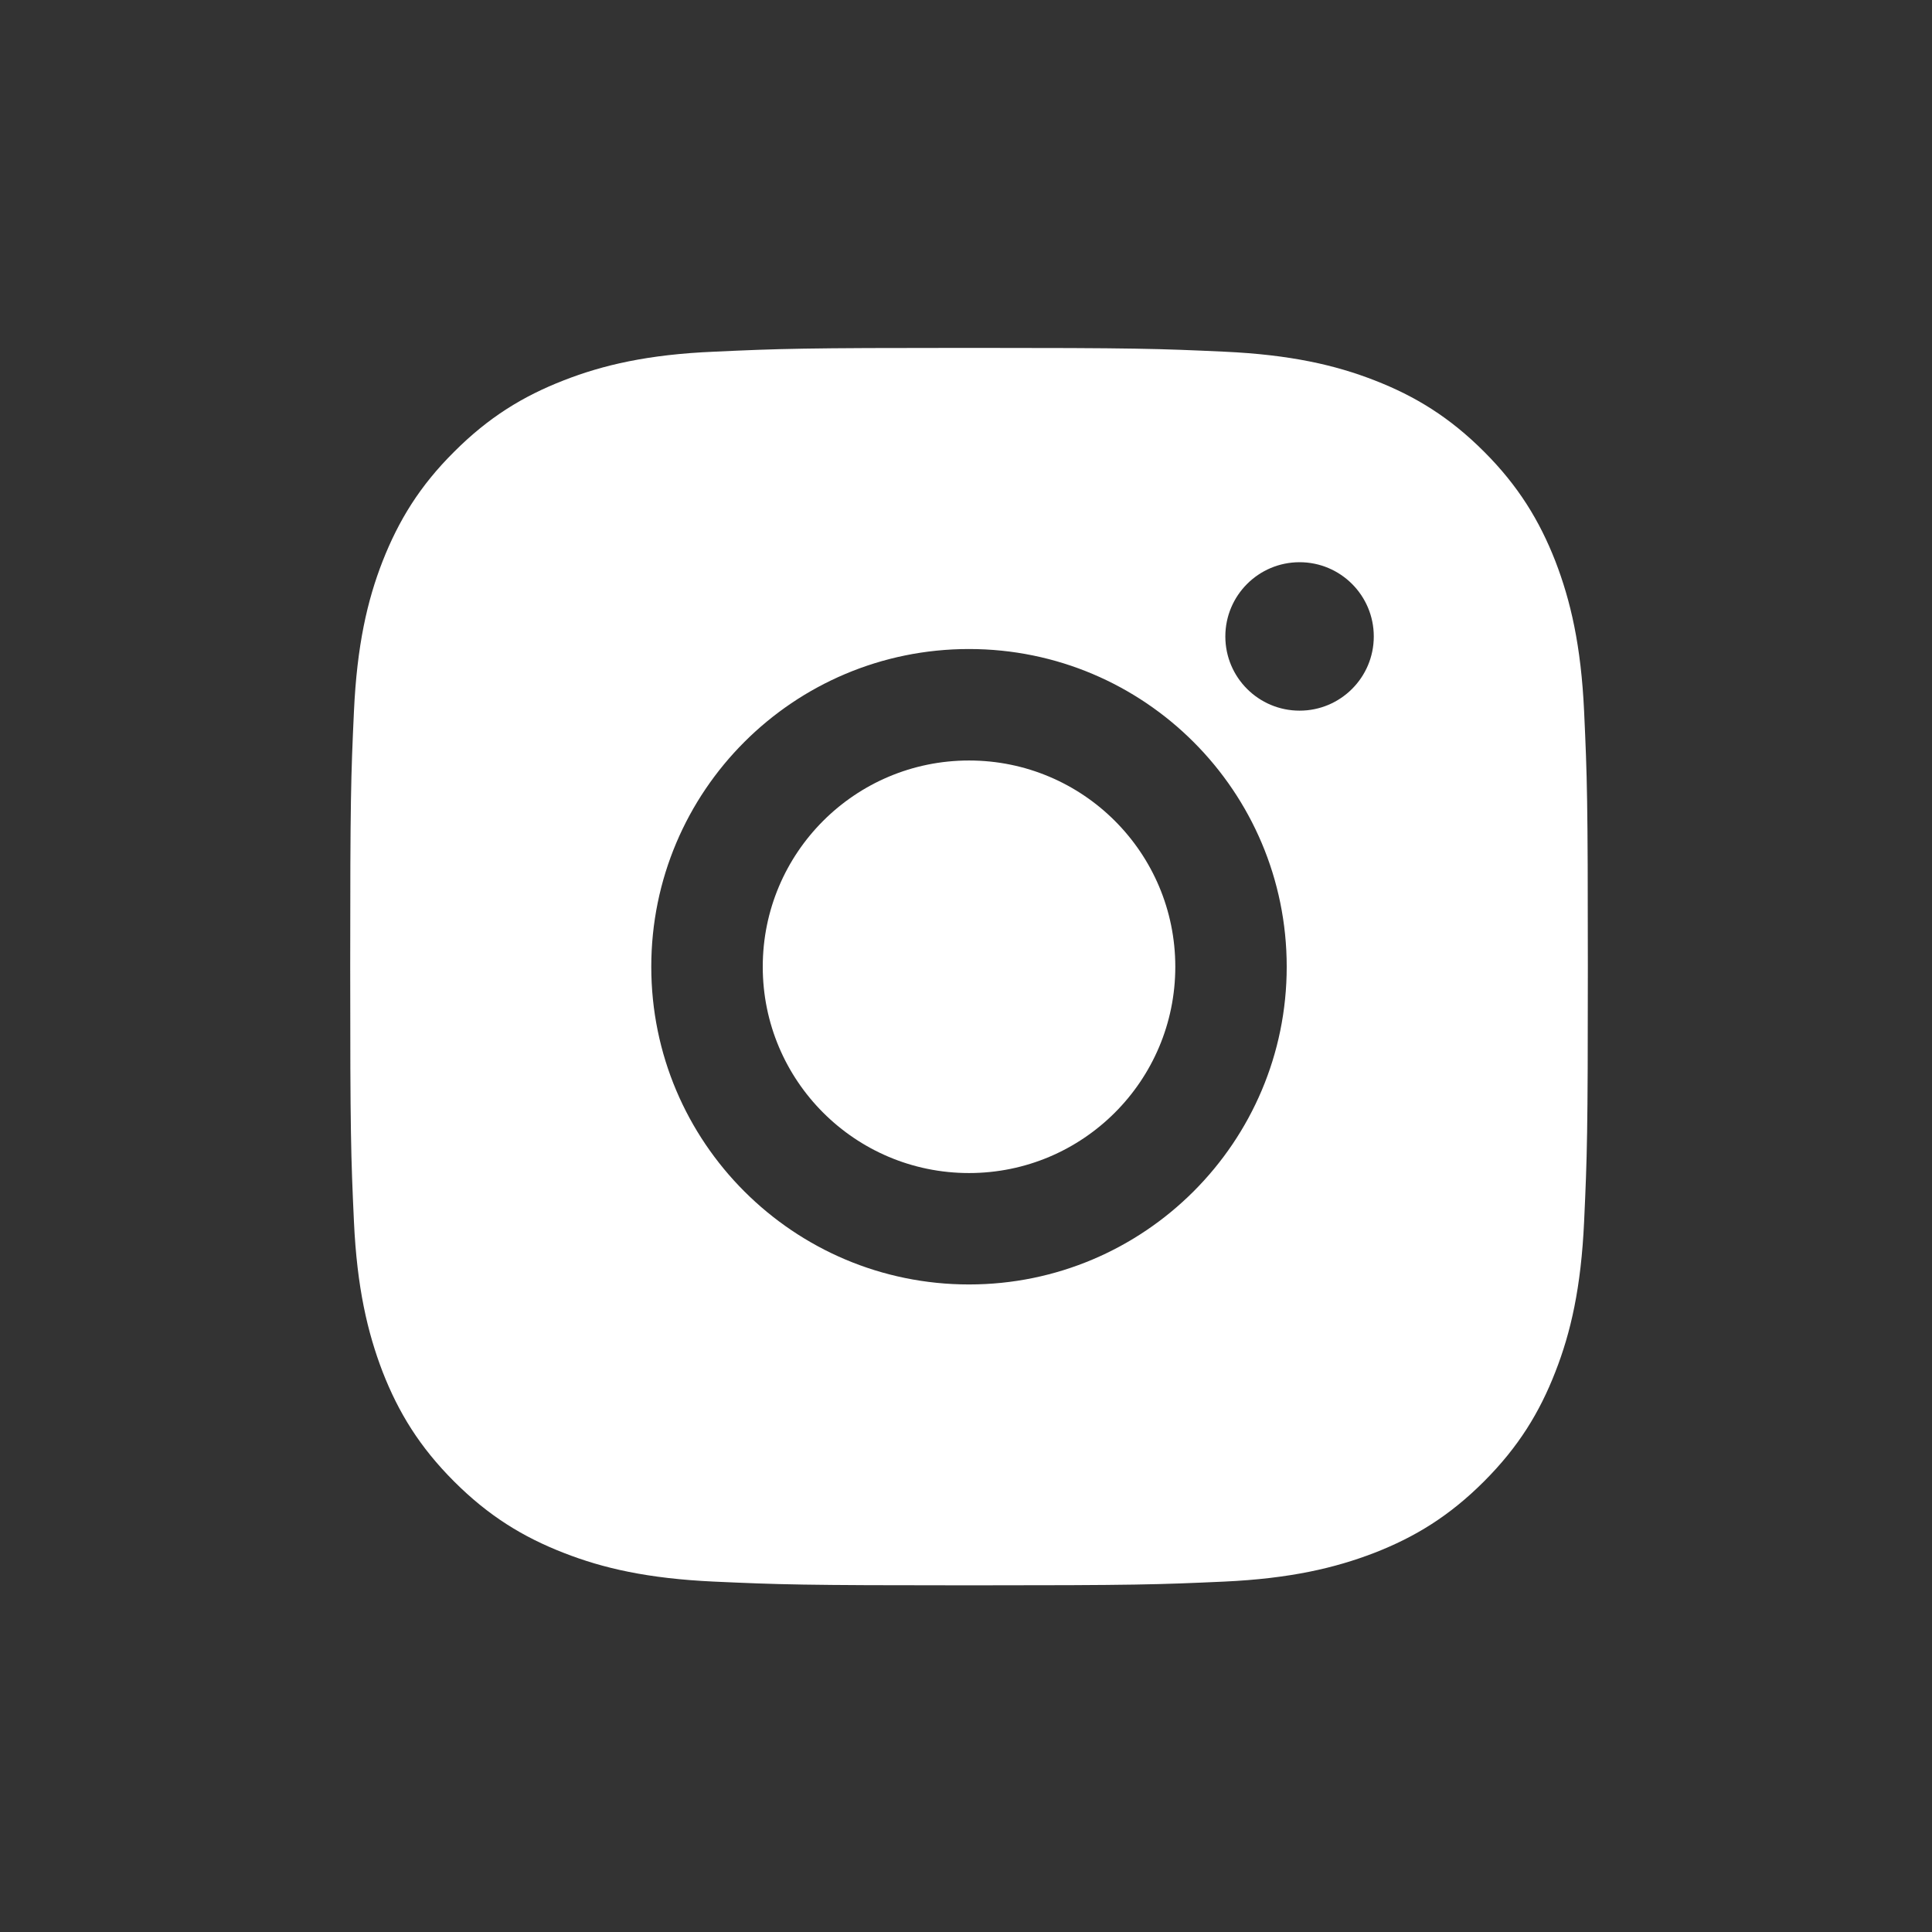 <svg width="30" height="30" viewBox="0 0 30 30" fill="none" xmlns="http://www.w3.org/2000/svg">
<rect x="0" y="0" width="30" height="30" fill="#333333" stroke="none"/>
<path fill-rule="evenodd" clip-rule="evenodd" d="M8.754 5.906C8.121 6.152 7.586 6.48 7.051 7.016C6.516 7.547 6.188 8.086 5.941 8.715C5.703 9.324 5.543 10.023 5.496 11.047C5.449 12.07 5.438 12.398 5.438 15.008C5.438 17.617 5.449 17.945 5.496 18.969C5.543 19.992 5.707 20.691 5.941 21.301C6.188 21.934 6.516 22.469 7.051 23.004C7.586 23.539 8.121 23.867 8.754 24.113C9.363 24.352 10.062 24.512 11.086 24.559C12.109 24.605 12.438 24.617 15.047 24.617C17.656 24.617 17.984 24.605 19.008 24.559C20.031 24.512 20.73 24.348 21.34 24.113C21.973 23.867 22.508 23.539 23.043 23.004C23.578 22.469 23.906 21.934 24.152 21.301C24.391 20.691 24.551 19.992 24.598 18.969C24.645 17.945 24.656 17.617 24.656 15.008C24.656 12.398 24.645 12.07 24.598 11.047C24.551 10.023 24.387 9.324 24.152 8.715C23.906 8.086 23.578 7.547 23.047 7.016C22.512 6.48 21.977 6.152 21.344 5.906C20.734 5.668 20.035 5.508 19.012 5.461C17.988 5.414 17.66 5.402 15.051 5.402C12.441 5.402 12.113 5.414 11.09 5.461C10.062 5.504 9.363 5.668 8.754 5.906ZM10.113 15.012C10.113 17.738 12.324 19.945 15.047 19.945C17.77 19.945 19.98 17.734 19.98 15.012C19.98 12.289 17.773 10.078 15.047 10.078C12.32 10.078 10.113 12.285 10.113 15.012ZM18.25 15.012C18.25 16.781 16.816 18.215 15.047 18.215C13.277 18.215 11.844 16.781 11.844 15.012C11.844 13.242 13.277 11.809 15.047 11.809C16.816 11.809 18.25 13.242 18.25 15.012ZM21.332 9.883C21.332 10.519 20.816 11.035 20.18 11.035C19.543 11.035 19.027 10.519 19.027 9.883C19.027 9.246 19.543 8.73 20.18 8.73C20.816 8.73 21.332 9.246 21.332 9.883Z" fill="white"/>
</svg>
